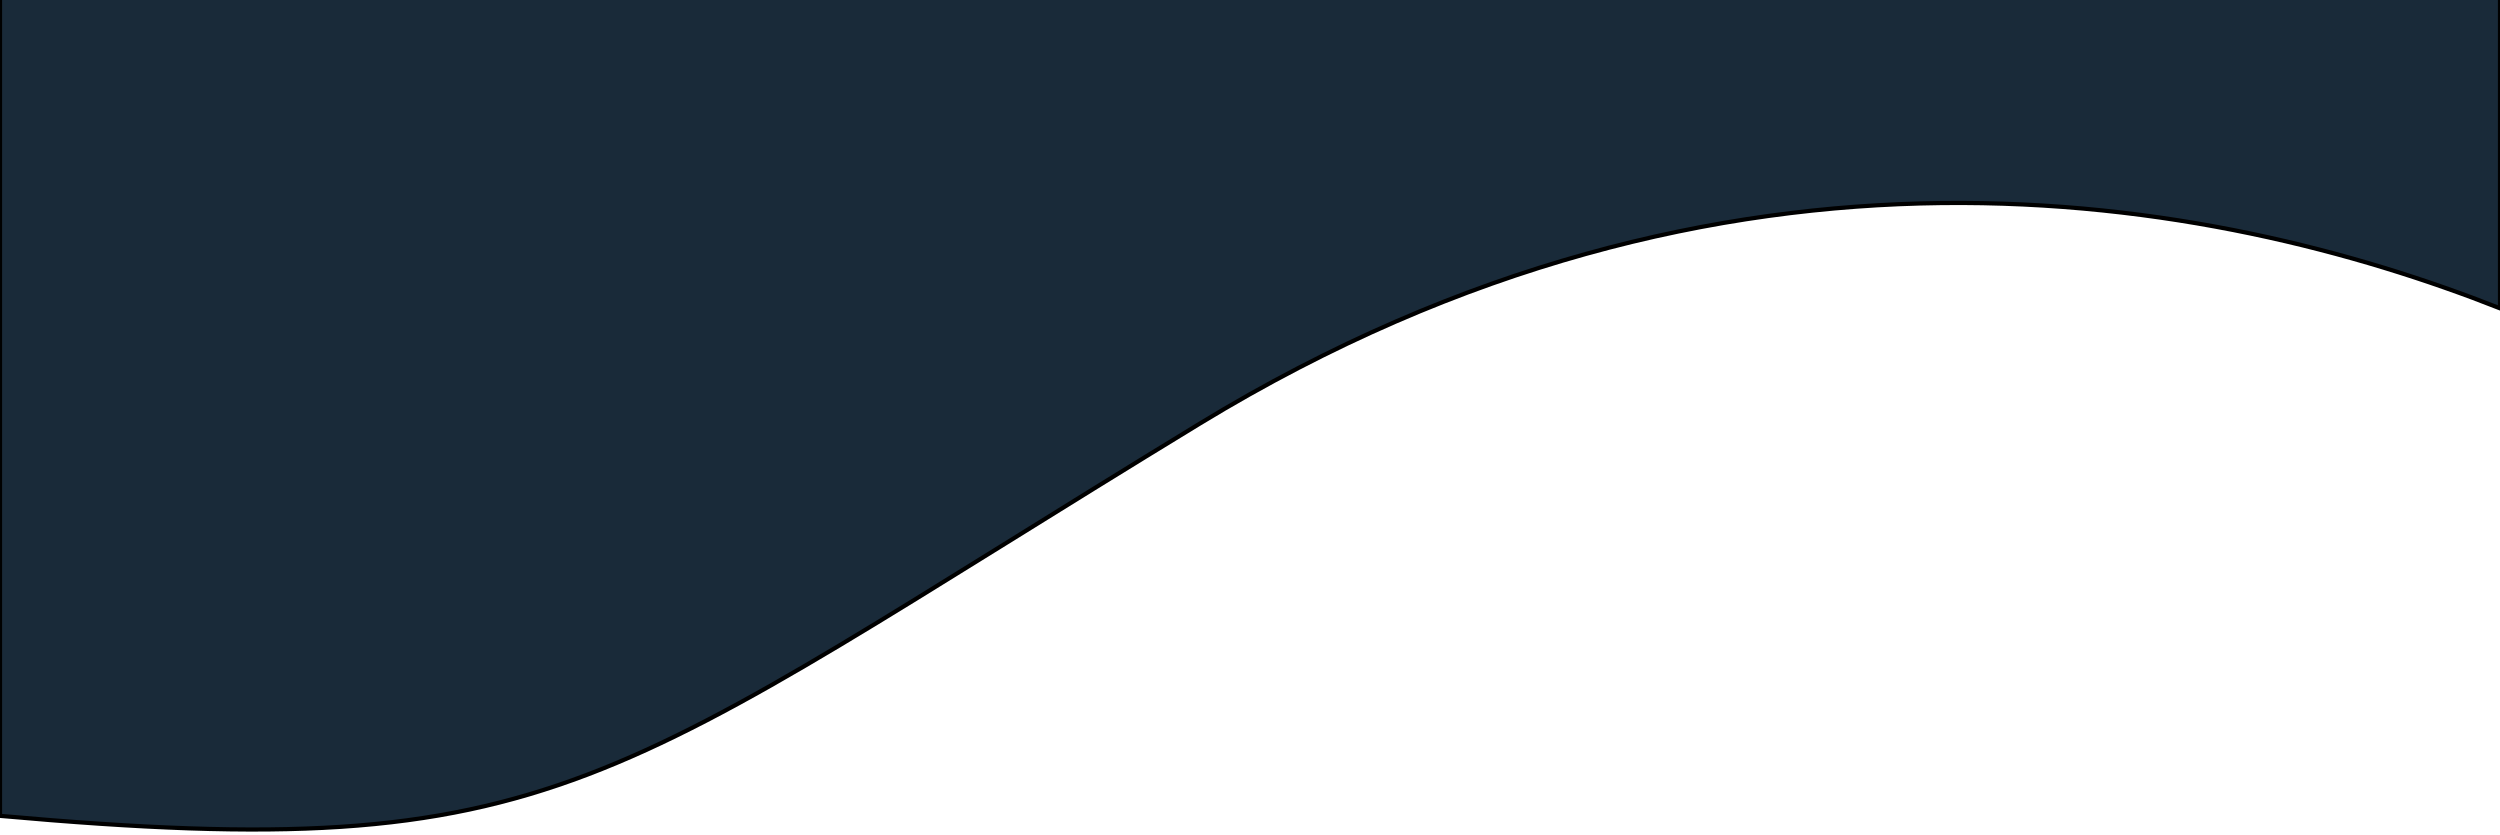 <svg width="596" height="199" viewBox="0 0 596 199" fill="none" xmlns="http://www.w3.org/2000/svg">
<path d="M0 194.5V-4H596V73.5C528 46.667 411.995 24.25 286 101C144 187.5 134 206.5 0 194.5Z" fill="#192A39" stroke="black"/>
</svg>
